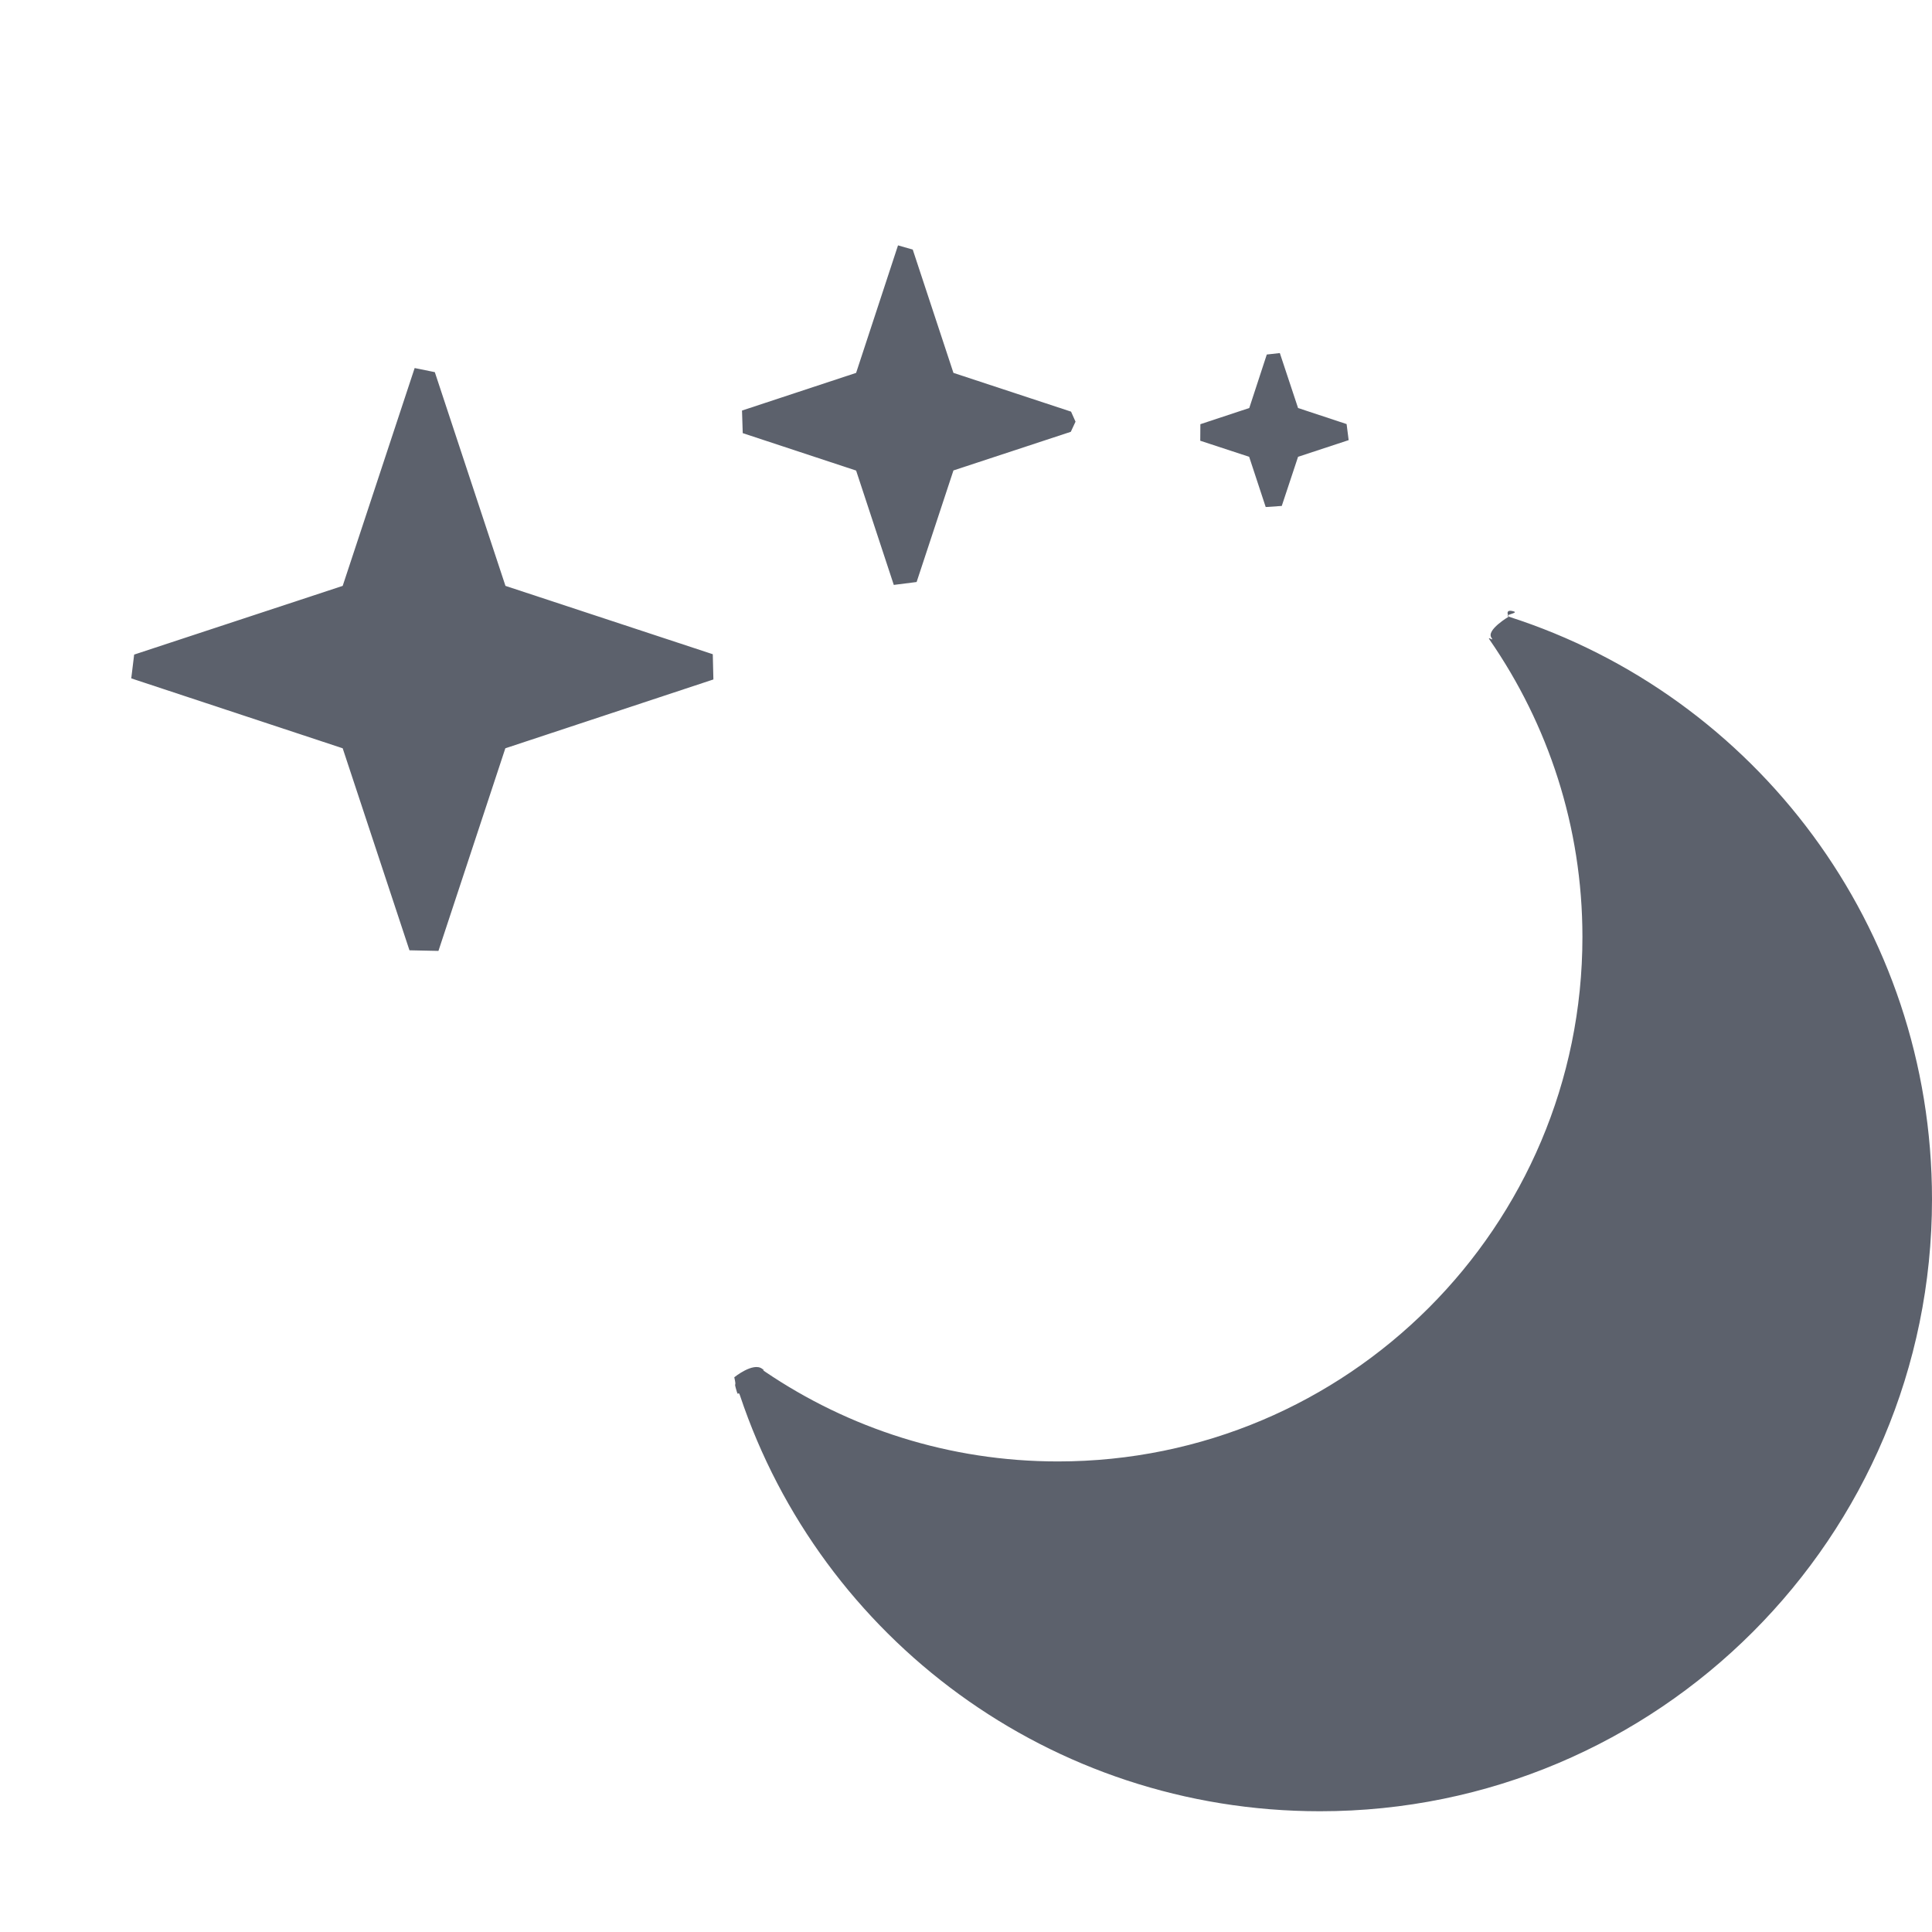 <?xml version="1.0" encoding="UTF-8" standalone="no"?>
<svg
   width="16"
   height="16"
   version="1"
   id="svg4"
   sodipodi:docname="preferences-desktop-screensaver-symbolic.svg"
   inkscape:version="1.1.2 (0a00cf5339, 2022-02-04)"
   xmlns:inkscape="http://www.inkscape.org/namespaces/inkscape"
   xmlns:sodipodi="http://sodipodi.sourceforge.net/DTD/sodipodi-0.dtd"
   xmlns="http://www.w3.org/2000/svg"
   xmlns:svg="http://www.w3.org/2000/svg">
  <defs
     id="defs8" />
  <sodipodi:namedview
     id="namedview6"
     pagecolor="#ffffff"
     bordercolor="#666666"
     borderopacity="1.0"
     inkscape:pageshadow="2"
     inkscape:pageopacity="0.0"
     inkscape:pagecheckerboard="0"
     showgrid="false"
     inkscape:zoom="146.19433"
     inkscape:cx="6.4126974"
     inkscape:cy="9.5010525"
     inkscape:window-width="1596"
     inkscape:window-height="967"
     inkscape:window-x="0"
     inkscape:window-y="29"
     inkscape:window-maximized="1"
     inkscape:current-layer="svg4" />
  <path
     style="fill:#5c616c"
     d="m 7.437,2.032 v 0 L 7.09,3.088 6.145,3.4 v 0 l 0.006,0.187 0.939,0.31 0.312,0.947 v 0 L 7.591,4.82 7.896,3.896 8.868,3.576 8.907,3.492 8.87,3.409 7.896,3.088 7.559,2.067 Z m 3.054,0.904 v 0 L 10.346,3.379 9.941,3.513 9.94,3.65 v 0 l 0.405,0.133 0.137,0.416 v 0 L 10.615,4.19 10.75,3.783 11.169,3.645 v 0 L 11.152,3.512 10.75,3.379 10.599,2.924 Z M 3.434,3.048 v 0 L 2.838,4.852 1.111,5.421 1.087,5.618 v 0 l 1.751,0.579 0.553,1.673 0.24,0.005 v 0 l 0.554,-1.678 1.723,-0.57 v 0 L 5.903,5.418 4.186,4.852 3.601,3.082 Z m 9.062,2.058 c 0,0 -0.191,0.112 -0.144,0.176 0.027,0.037 -0.042,-0.021 -0.015,0.017 0.483,0.699 0.768,1.546 0.768,2.46 0,2.399 -1.945,4.344 -4.344,4.344 -0.9,0 -1.734,-0.275 -2.426,-0.744 -0.038,-0.026 0.013,0.003 -0.024,-0.024 -0.075,-0.055 -0.23,0.071 -0.23,0.071 0.023,0.1 -0.009,0.019 0.02,0.116 0.015,0.051 0.011,-0.014 0.028,0.037 C 6.8,13.565 8.696,15 10.932,15 13.731,15 16,12.731 16,9.932 16,7.673 14.536,5.761 12.495,5.107 c -0.048,-0.015 0.089,-0.03 0.04,-0.044 -0.08,-0.023 -0.04,0.044 -0.04,0.044 z"
     id="path2"
     sodipodi:nodetypes="ccccccccccccccccccccccccccccccccccccccccccccccccccccsssssscssssssc" />
</svg>
